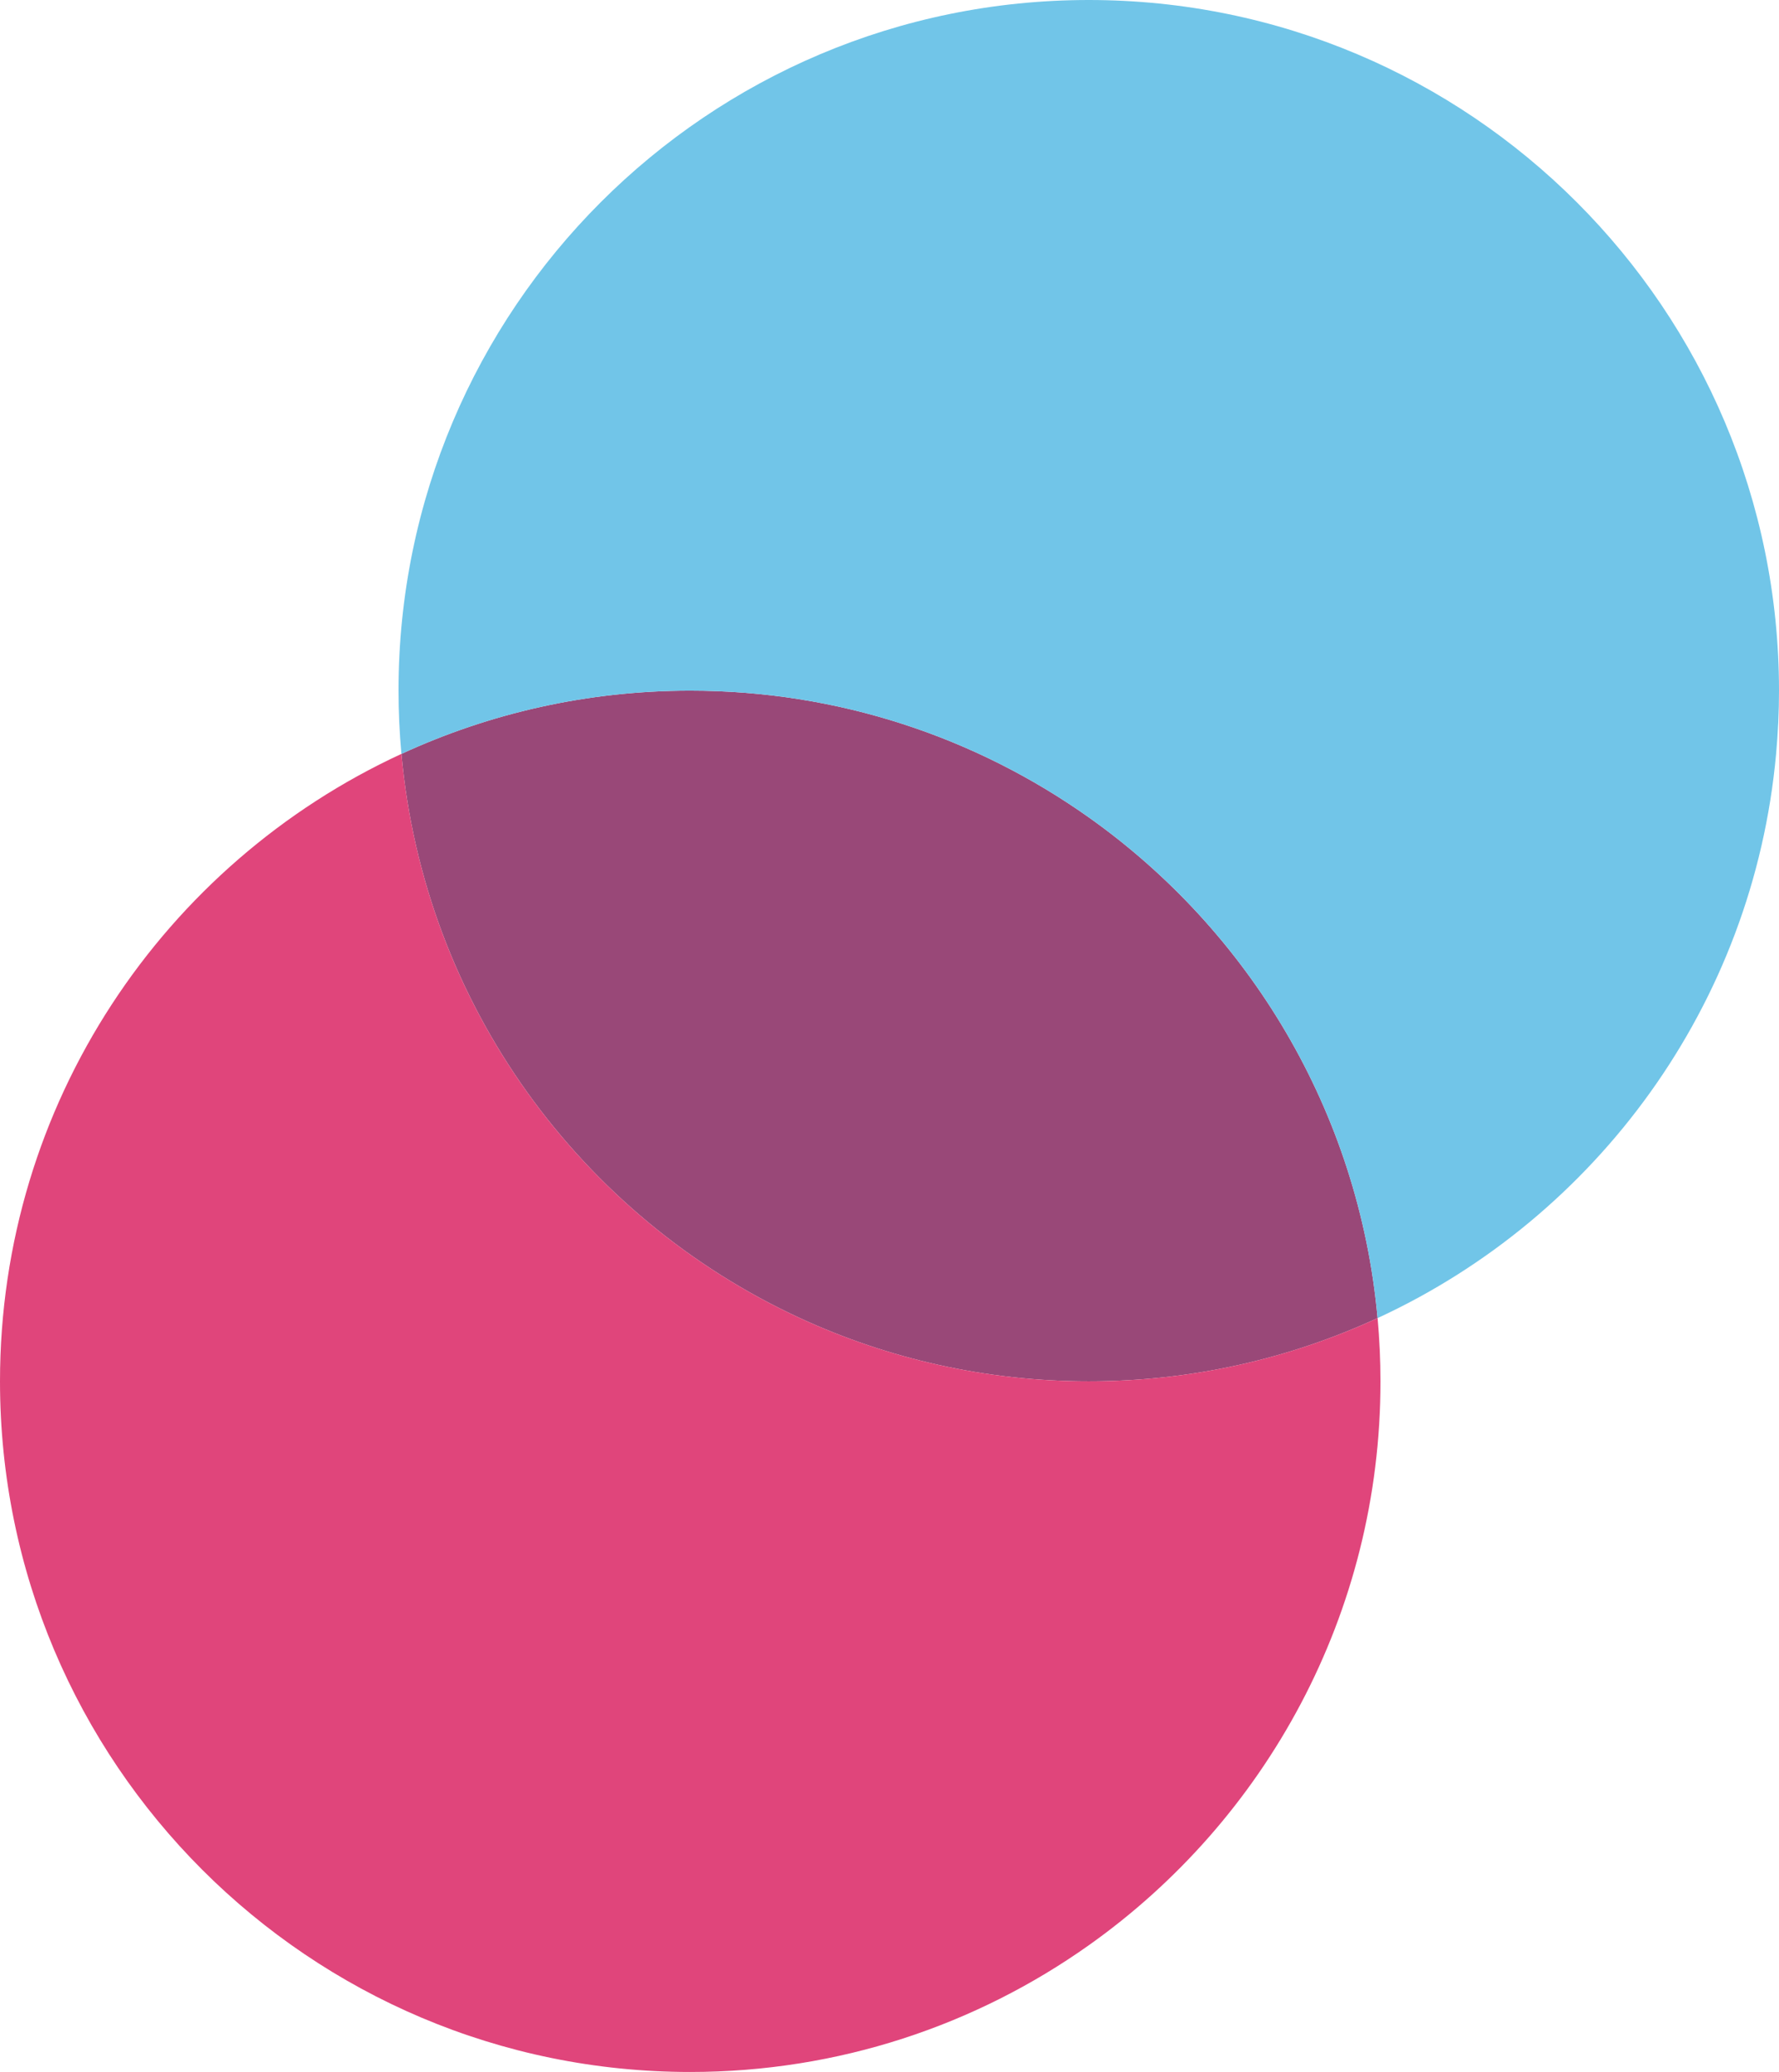 <?xml version="1.0" encoding="utf-8"?>
<!-- Generator: Adobe Illustrator 16.0.3, SVG Export Plug-In . SVG Version: 6.00 Build 0)  -->
<!DOCTYPE svg PUBLIC "-//W3C//DTD SVG 1.1//EN" "http://www.w3.org/Graphics/SVG/1.1/DTD/svg11.dtd">
<svg version="1.1" xmlns="http://www.w3.org/2000/svg" xmlns:xlink="http://www.w3.org/1999/xlink" x="0px" y="0px"
	 width="384.742px" height="447.835px" viewBox="0 0 384.742 447.835" enable-background="new 0 0 470.928 447.835"
	 xml:space="preserve">
<g id="venn_left_upper">
	<path display="inline" fill="#994878" d="M235.464,176.66c-24.346-17.245-54.081-27.382-86.186-27.382
		c-22.303,0-43.459,4.899-62.464,13.668C91.74,217.195,125.682,263.058,173,284.889c19.004,8.769,40.161,13.668,62.464,13.668
		c22.304,0,43.459-4.899,62.464-13.668C293.872,240.215,270.143,201.224,235.464,176.66z"/>
	<path display="inline" fill="#E0457B" d="M297.928,284.889c-19.005,8.769-40.16,13.668-62.464,13.668
		c-22.303,0-43.459-4.899-62.464-13.668c-47.318-21.831-81.26-67.694-86.186-121.942C35.569,186.59,0,238.416,0,298.557
		c0,82.444,66.834,149.278,149.278,149.278c32.104,0,61.84-10.137,86.186-27.382c38.174-27.039,63.093-71.557,63.093-121.896
		C298.557,293.948,298.336,289.392,297.928,284.889z"/>
	<path display="inline" fill="#71C5E8" d="M235.464,0C153.02,0,86.186,66.834,86.186,149.278c0,4.609,0.22,9.166,0.629,13.668
		c19.004-8.769,40.161-13.668,62.464-13.668c32.104,0,61.84,10.137,86.186,27.382c34.679,24.563,58.408,63.555,62.464,108.229
		c47.318-21.831,81.26-67.694,86.186-121.942c0.408-4.502,0.629-9.059,0.629-13.668C384.742,66.834,317.908,0,235.464,0z"/>
</g>
</svg>
